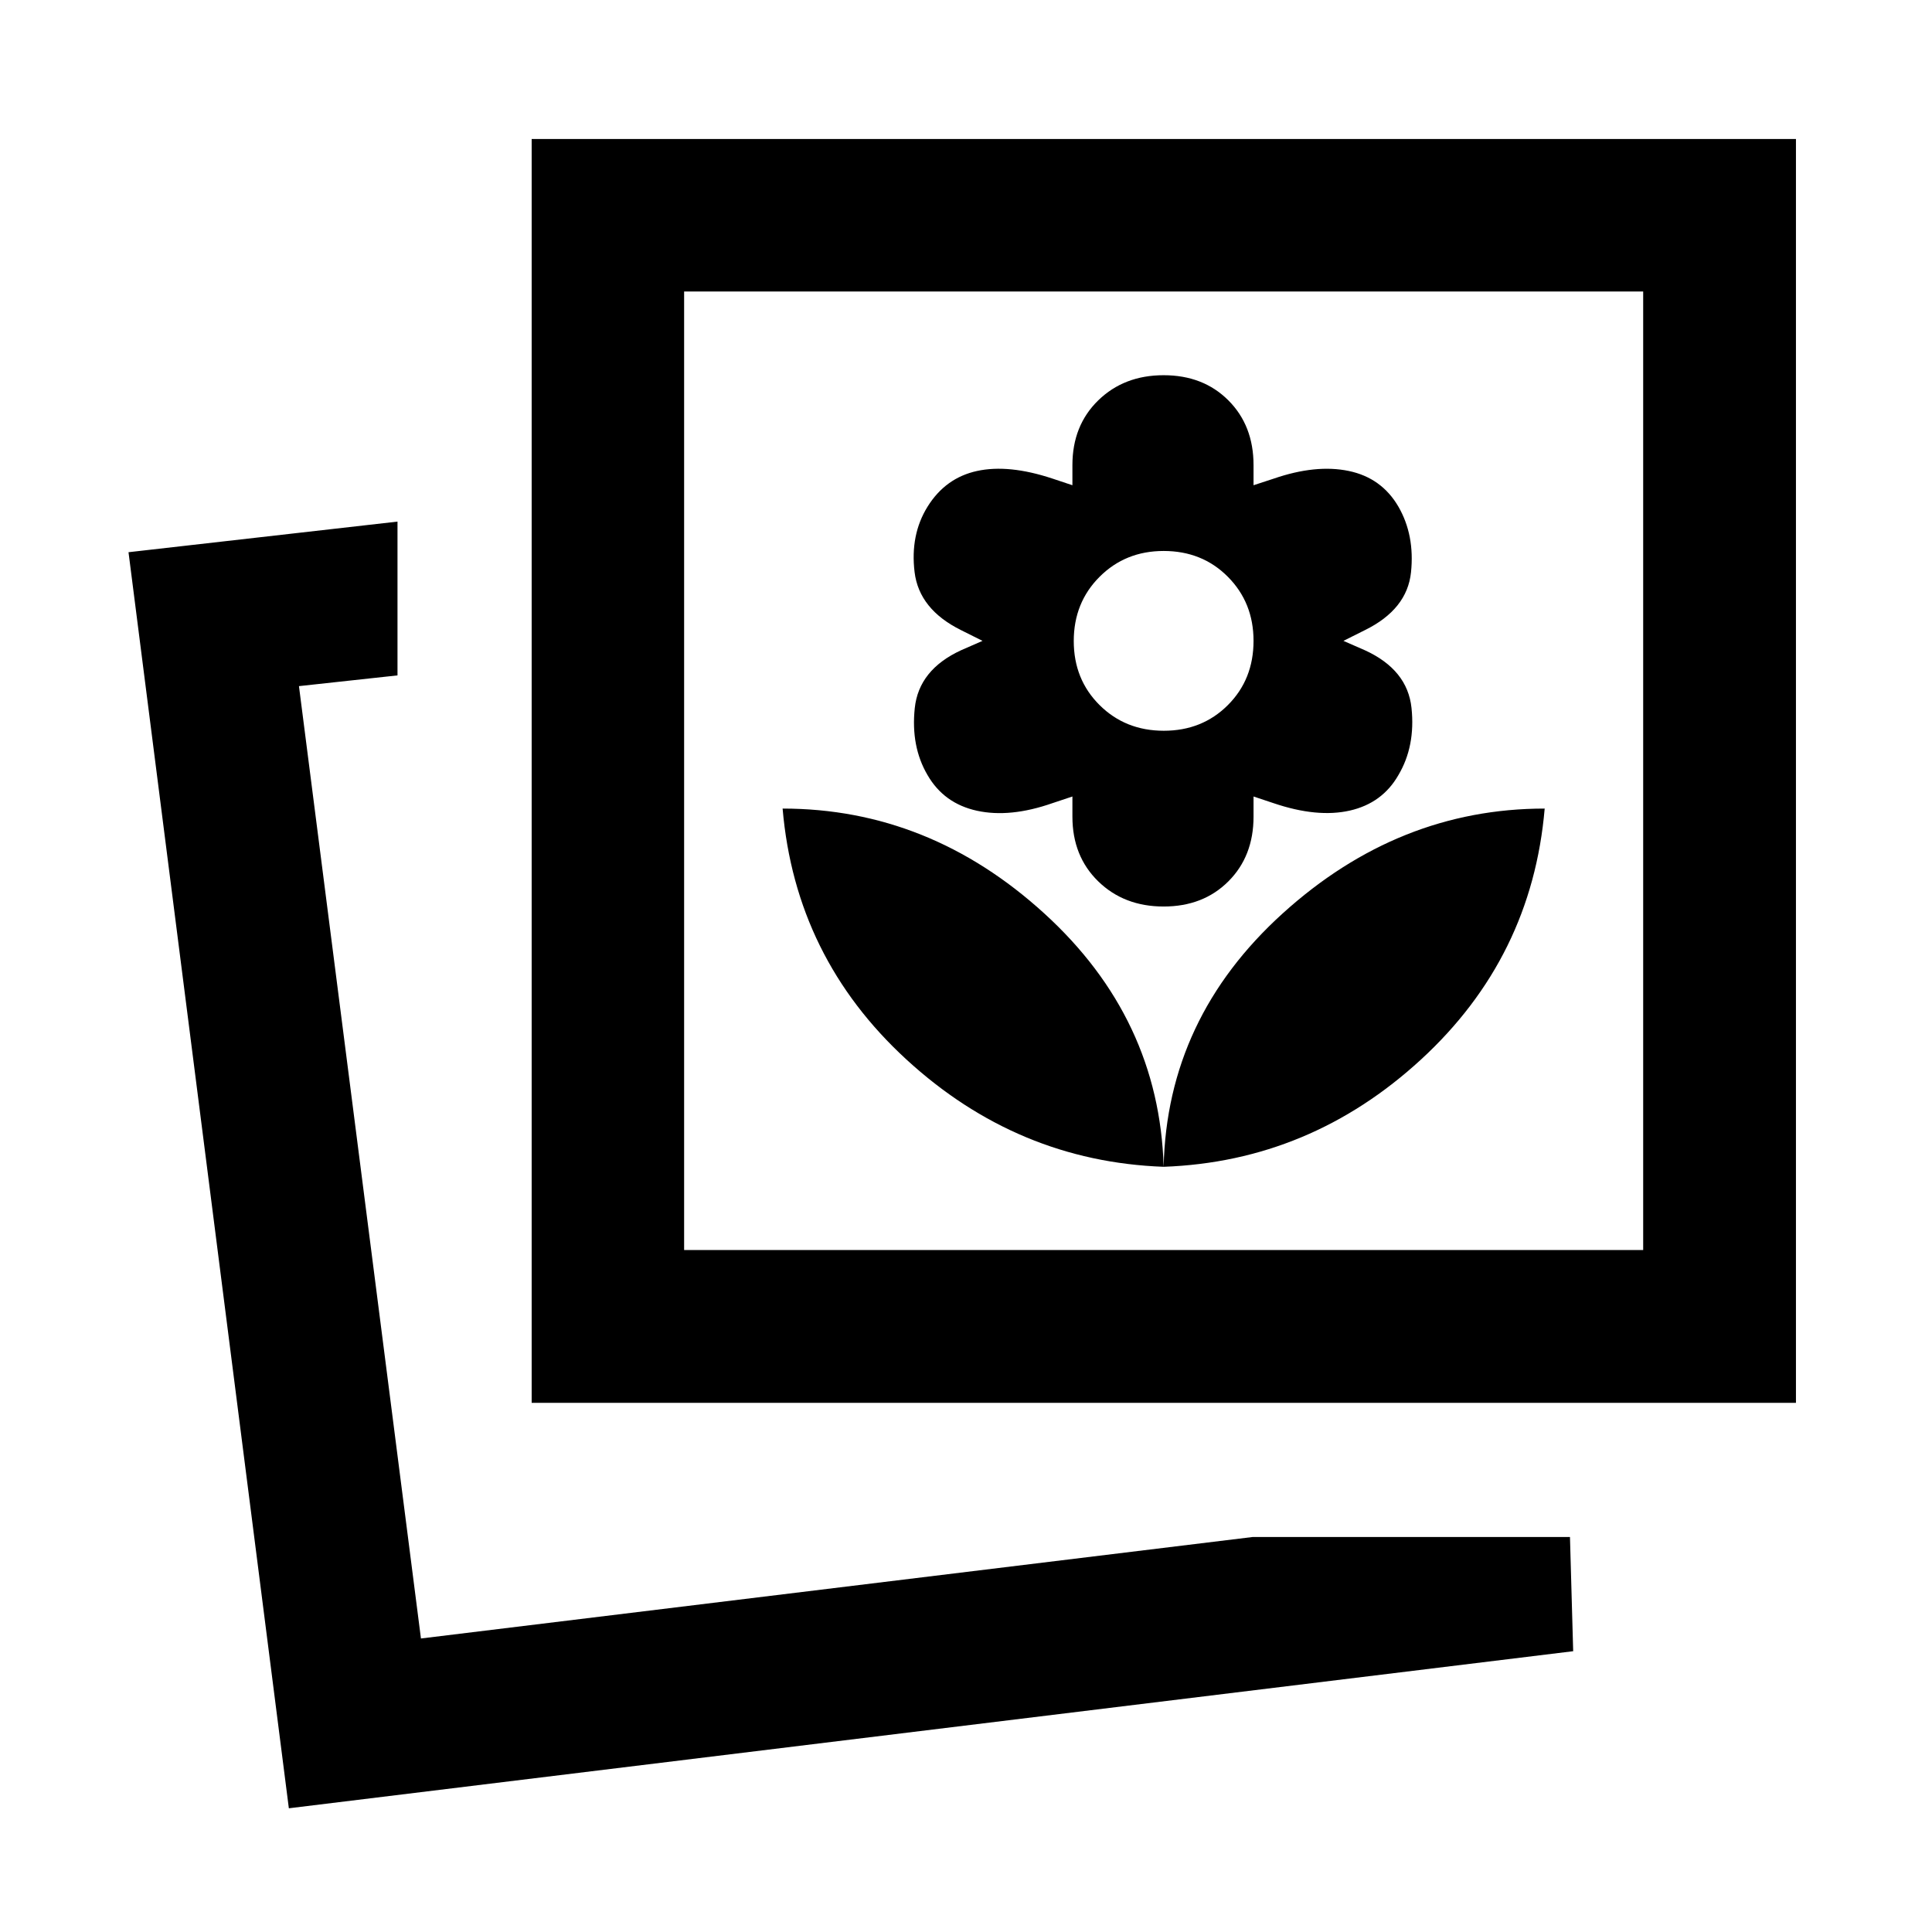 <svg xmlns="http://www.w3.org/2000/svg" height="40" viewBox="0 -960 960 960" width="40"><path d="M143.529-61.47 63.855-685.61l133.659-15.21v76.42l-48.964 5.333 60.616 473.219 413.294-50.428h157.65l1.594 56.753-638.175 78.051ZM578.21-380.225q72.826-2.667 127.913-53.333 55.088-50.667 61.421-124.668-72.667 0-130.167 52.08T578.21-380.224ZM264.181-262.942V-890.92h628.218v627.978H264.181ZM578.21-380.224q-2.174-73.841-59.341-125.921-57.167-52.08-129.993-52.08 6.333 74.001 61.5 124.668 55.167 50.666 127.834 53.333Zm0-129.334q19.667 0 32.167-12.5t12.5-32.166v-10l10 3.333q21.667 7.333 37.833 3.667 16.167-3.667 24.167-17.667 8.493-14.333 6.493-33.333-2-19.001-23.16-28.667l-10.666-4.667 10.666-5.333q21-10.334 22.913-28.754 1.913-18.42-6.246-32.58-8.333-14.333-24.667-17.754-16.333-3.42-37.333 3.818l-10 3.269v-10q0-19.666-12.5-32.166-12.5-12.5-32.167-12.5t-32.5 12.5q-12.833 12.5-12.833 32.166v10l-10-3.333q-21.667-7.174-37.374-3.754-15.706 3.421-24.612 17.754-8.681 14-6.435 32.5 2.246 18.5 23.087 28.834l10.667 5.333-10.667 4.667q-21 9.694-23 28.76-2 19.066 6.333 33.24 8.16 14.159 24.58 17.746 16.42 3.587 37.421-3.746l10-3.333v10q0 19.666 12.833 32.166 12.833 12.5 32.5 12.5Zm.08-87.333q-19.08 0-31.913-12.754-12.834-12.753-12.834-31.833t12.834-31.913q12.833-12.834 31.833-12.834 19.16 0 31.913 12.834 12.754 12.833 12.754 31.833 0 19.16-12.754 31.913-12.753 12.754-31.833 12.754ZM339.934-338.854h476.552v-476.313H339.934v476.313ZM209.166-145.847Zm130.768-193.007v-476.313 476.313Z"/></svg>